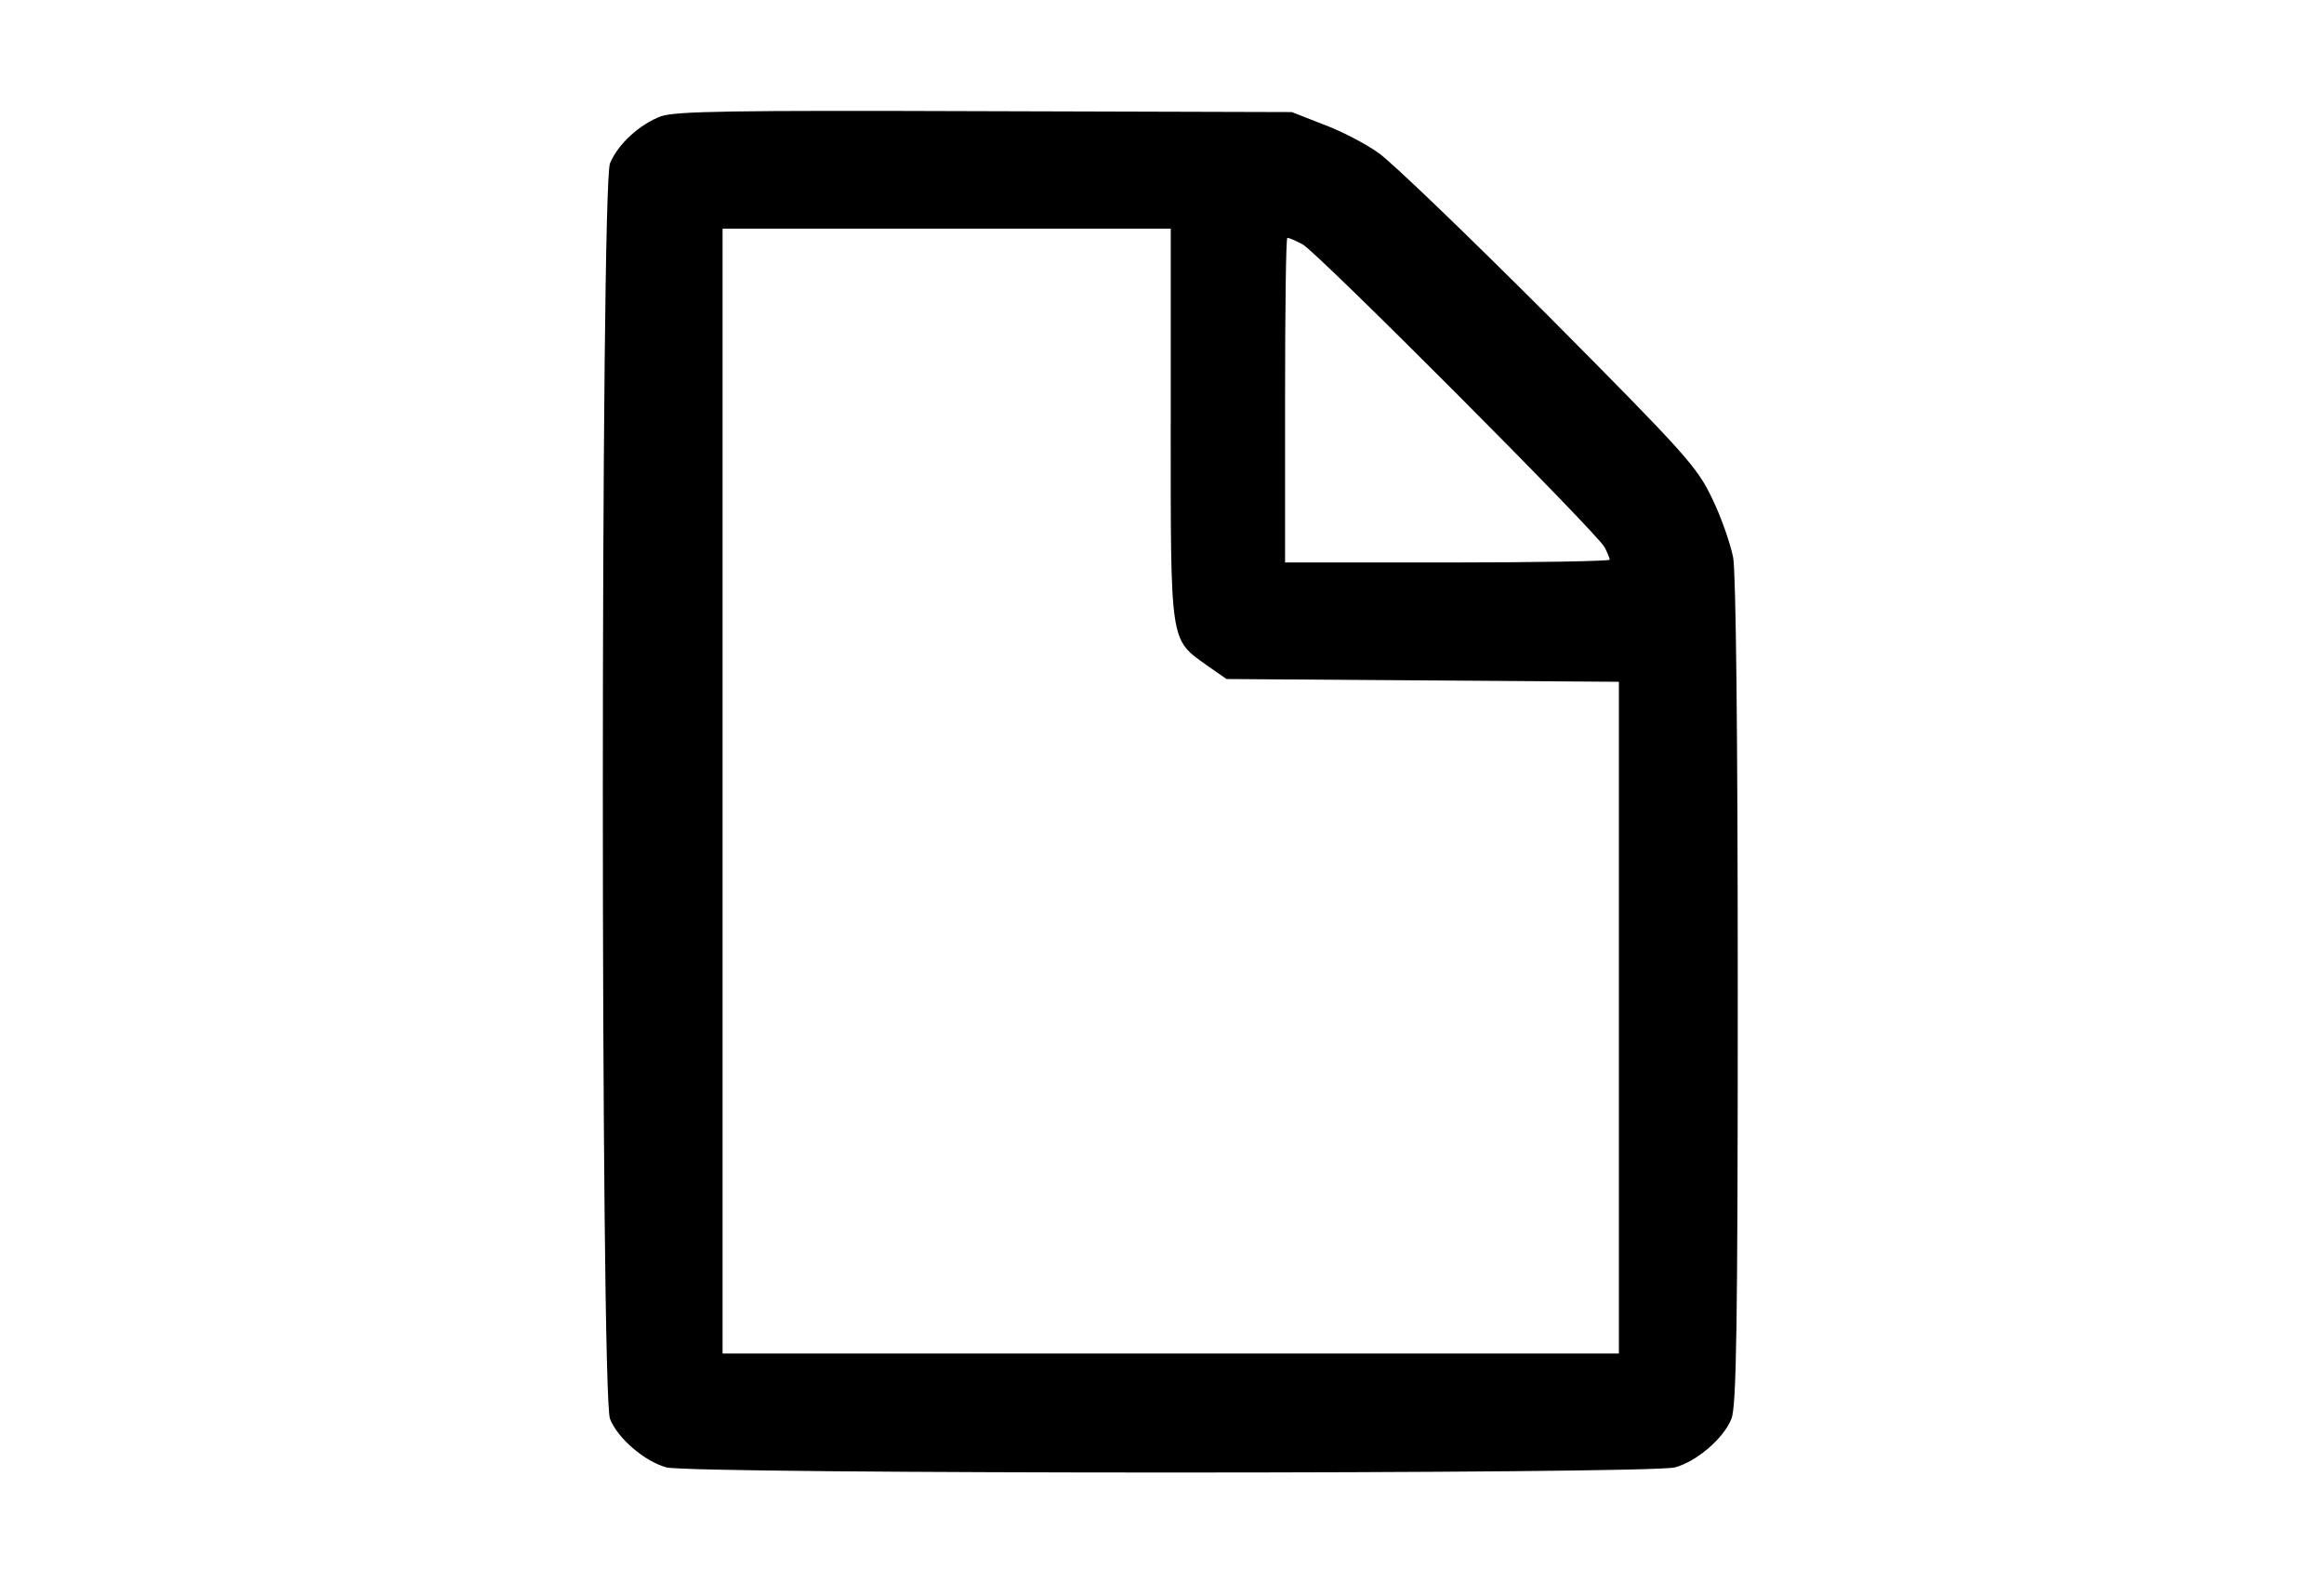 <?xml version="1.0" encoding="utf-8"?>
<!DOCTYPE svg PUBLIC "-//W3C//DTD SVG 1.1//EN" "http://www.w3.org/Graphics/SVG/1.1/DTD/svg11.dtd">
<svg version="1.1" xmlns="http://www.w3.org/2000/svg" xmlns:xlink="http://www.w3.org/1999/xlink" width="47" height="32" viewBox="0 0 47 32">
<path d="M13.373 2.349c-0.435 0.166-0.869 0.555-1.036 0.953-0.194 0.444-0.194 24.943 0 25.397 0.157 0.398 0.703 0.86 1.138 0.98 0.49 0.139 19.912 0.139 20.402 0 0.435-0.12 0.98-0.583 1.138-0.98 0.102-0.24 0.129-1.84 0.129-8.61 0-5.244-0.037-8.499-0.093-8.814-0.056-0.277-0.24-0.814-0.425-1.193-0.305-0.638-0.527-0.888-3.302-3.681-1.637-1.637-3.191-3.135-3.45-3.311-0.259-0.185-0.758-0.444-1.11-0.573l-0.638-0.25-6.197-0.018c-5.124-0.018-6.261 0-6.557 0.102zM23.676 8.583c0 4.467-0.018 4.338 0.731 4.874l0.398 0.277 7.935 0.056v13.586h-18.127v-22.751h9.064v3.958zM26.34 4.939c0.305 0.166 5.965 5.845 6.113 6.132 0.056 0.111 0.102 0.222 0.102 0.25s-1.48 0.056-3.283 0.056h-3.283v-3.283c0-1.803 0.018-3.283 0.046-3.283 0.037 0 0.166 0.056 0.305 0.129z" fill="#000000"></path>
</svg>
